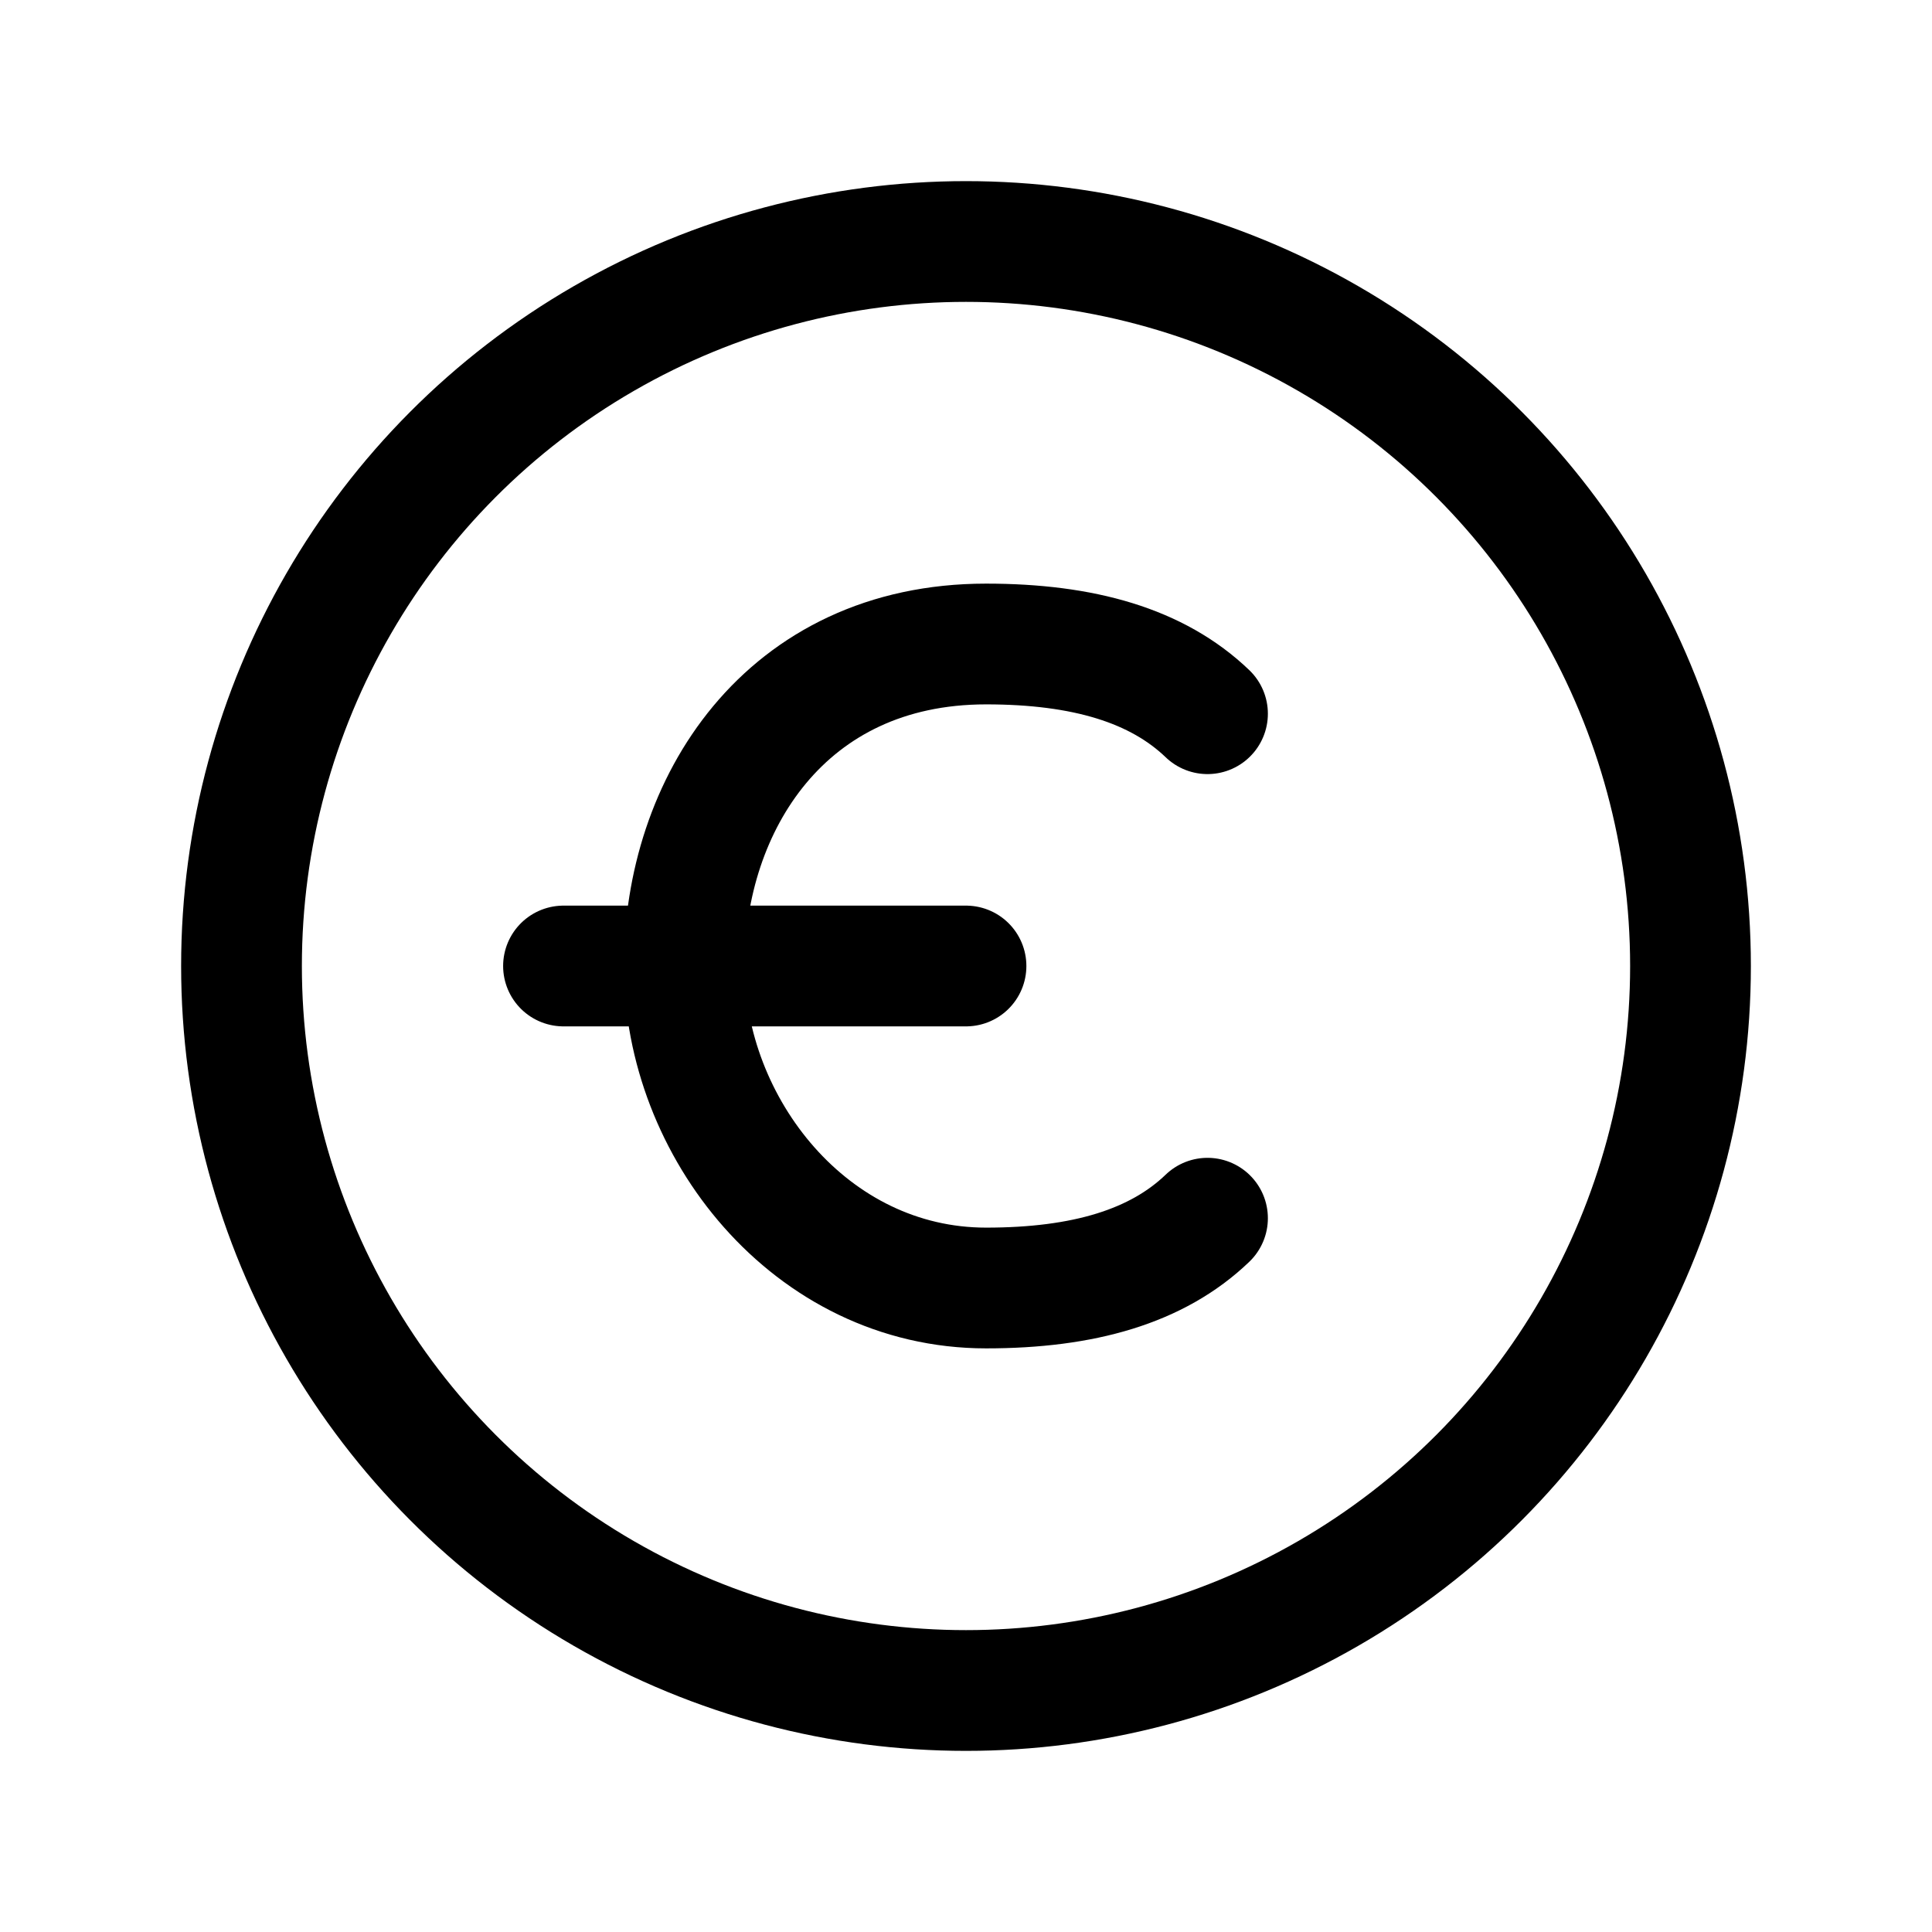 <svg xmlns="http://www.w3.org/2000/svg" width="24" height="24" fill="none" viewBox="0 0 24 24" stroke-width="1.5" stroke-linecap="round" stroke-linejoin="round" stroke="currentColor"><circle cx="12" cy="12" r="9"/><path d="M12 12H8.5m0 0H7m1.5 0c0 2 1.565 4 3.75 4 1.209 0 2.126-.267 2.75-.867M8.5 12c0-2 1.25-4 3.75-4 1.209 0 2.126.267 2.75.866"/></svg>